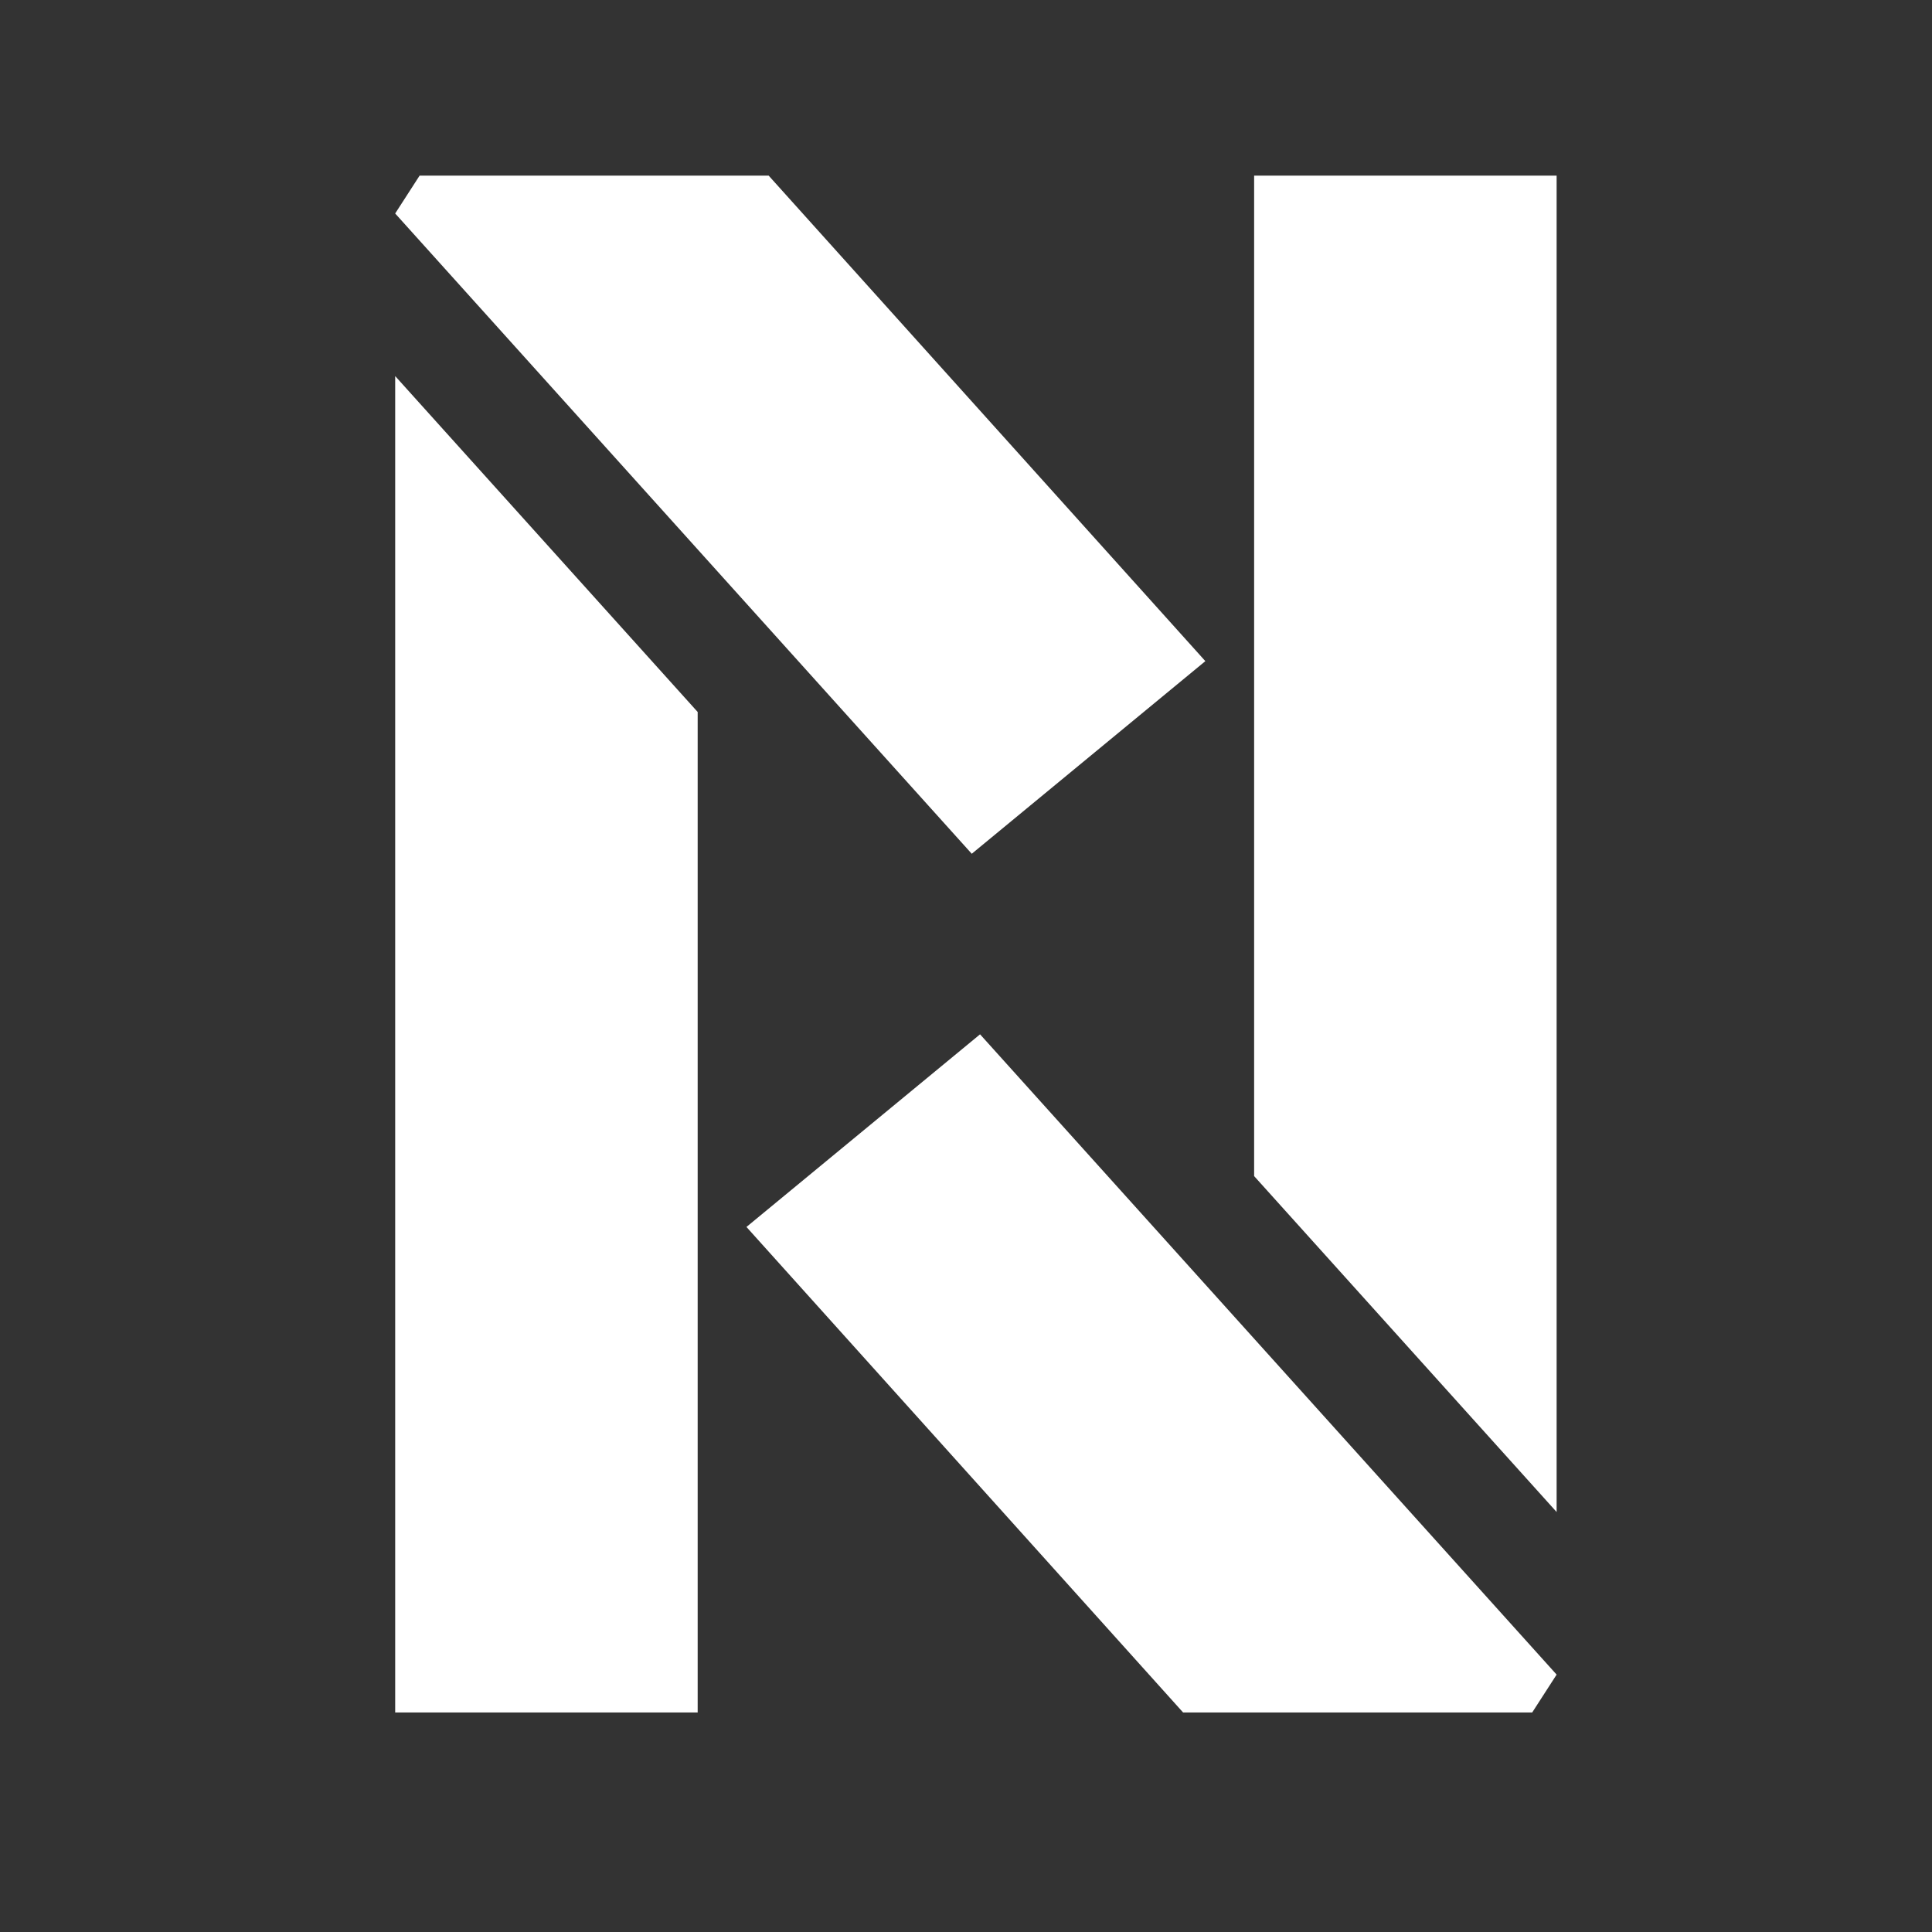 <svg width="44" height="44" viewBox="0 0 44 44" fill="none" xmlns="http://www.w3.org/2000/svg">
<rect x="0" y="0" width="44" height="44" fill="#333333" stroke="none"/>
<path fill-rule="evenodd" clip-rule="evenodd" d="M35.451 4H28.562V26.785L35.451 34.435V4Z" fill="white"/>
<path fill-rule="evenodd" clip-rule="evenodd" d="M9 39H15.889V16.215L9 8.565V39Z" fill="white"/>
<path d="M17.506 4L27.451 15.057L22.131 19.444L9 4.862L9.556 4H17.506Z" fill="white"/>
<path d="M26.944 39L17 27.943L22.32 23.556L35.451 38.138L34.895 39H26.944Z" fill="white"/>
</svg>
